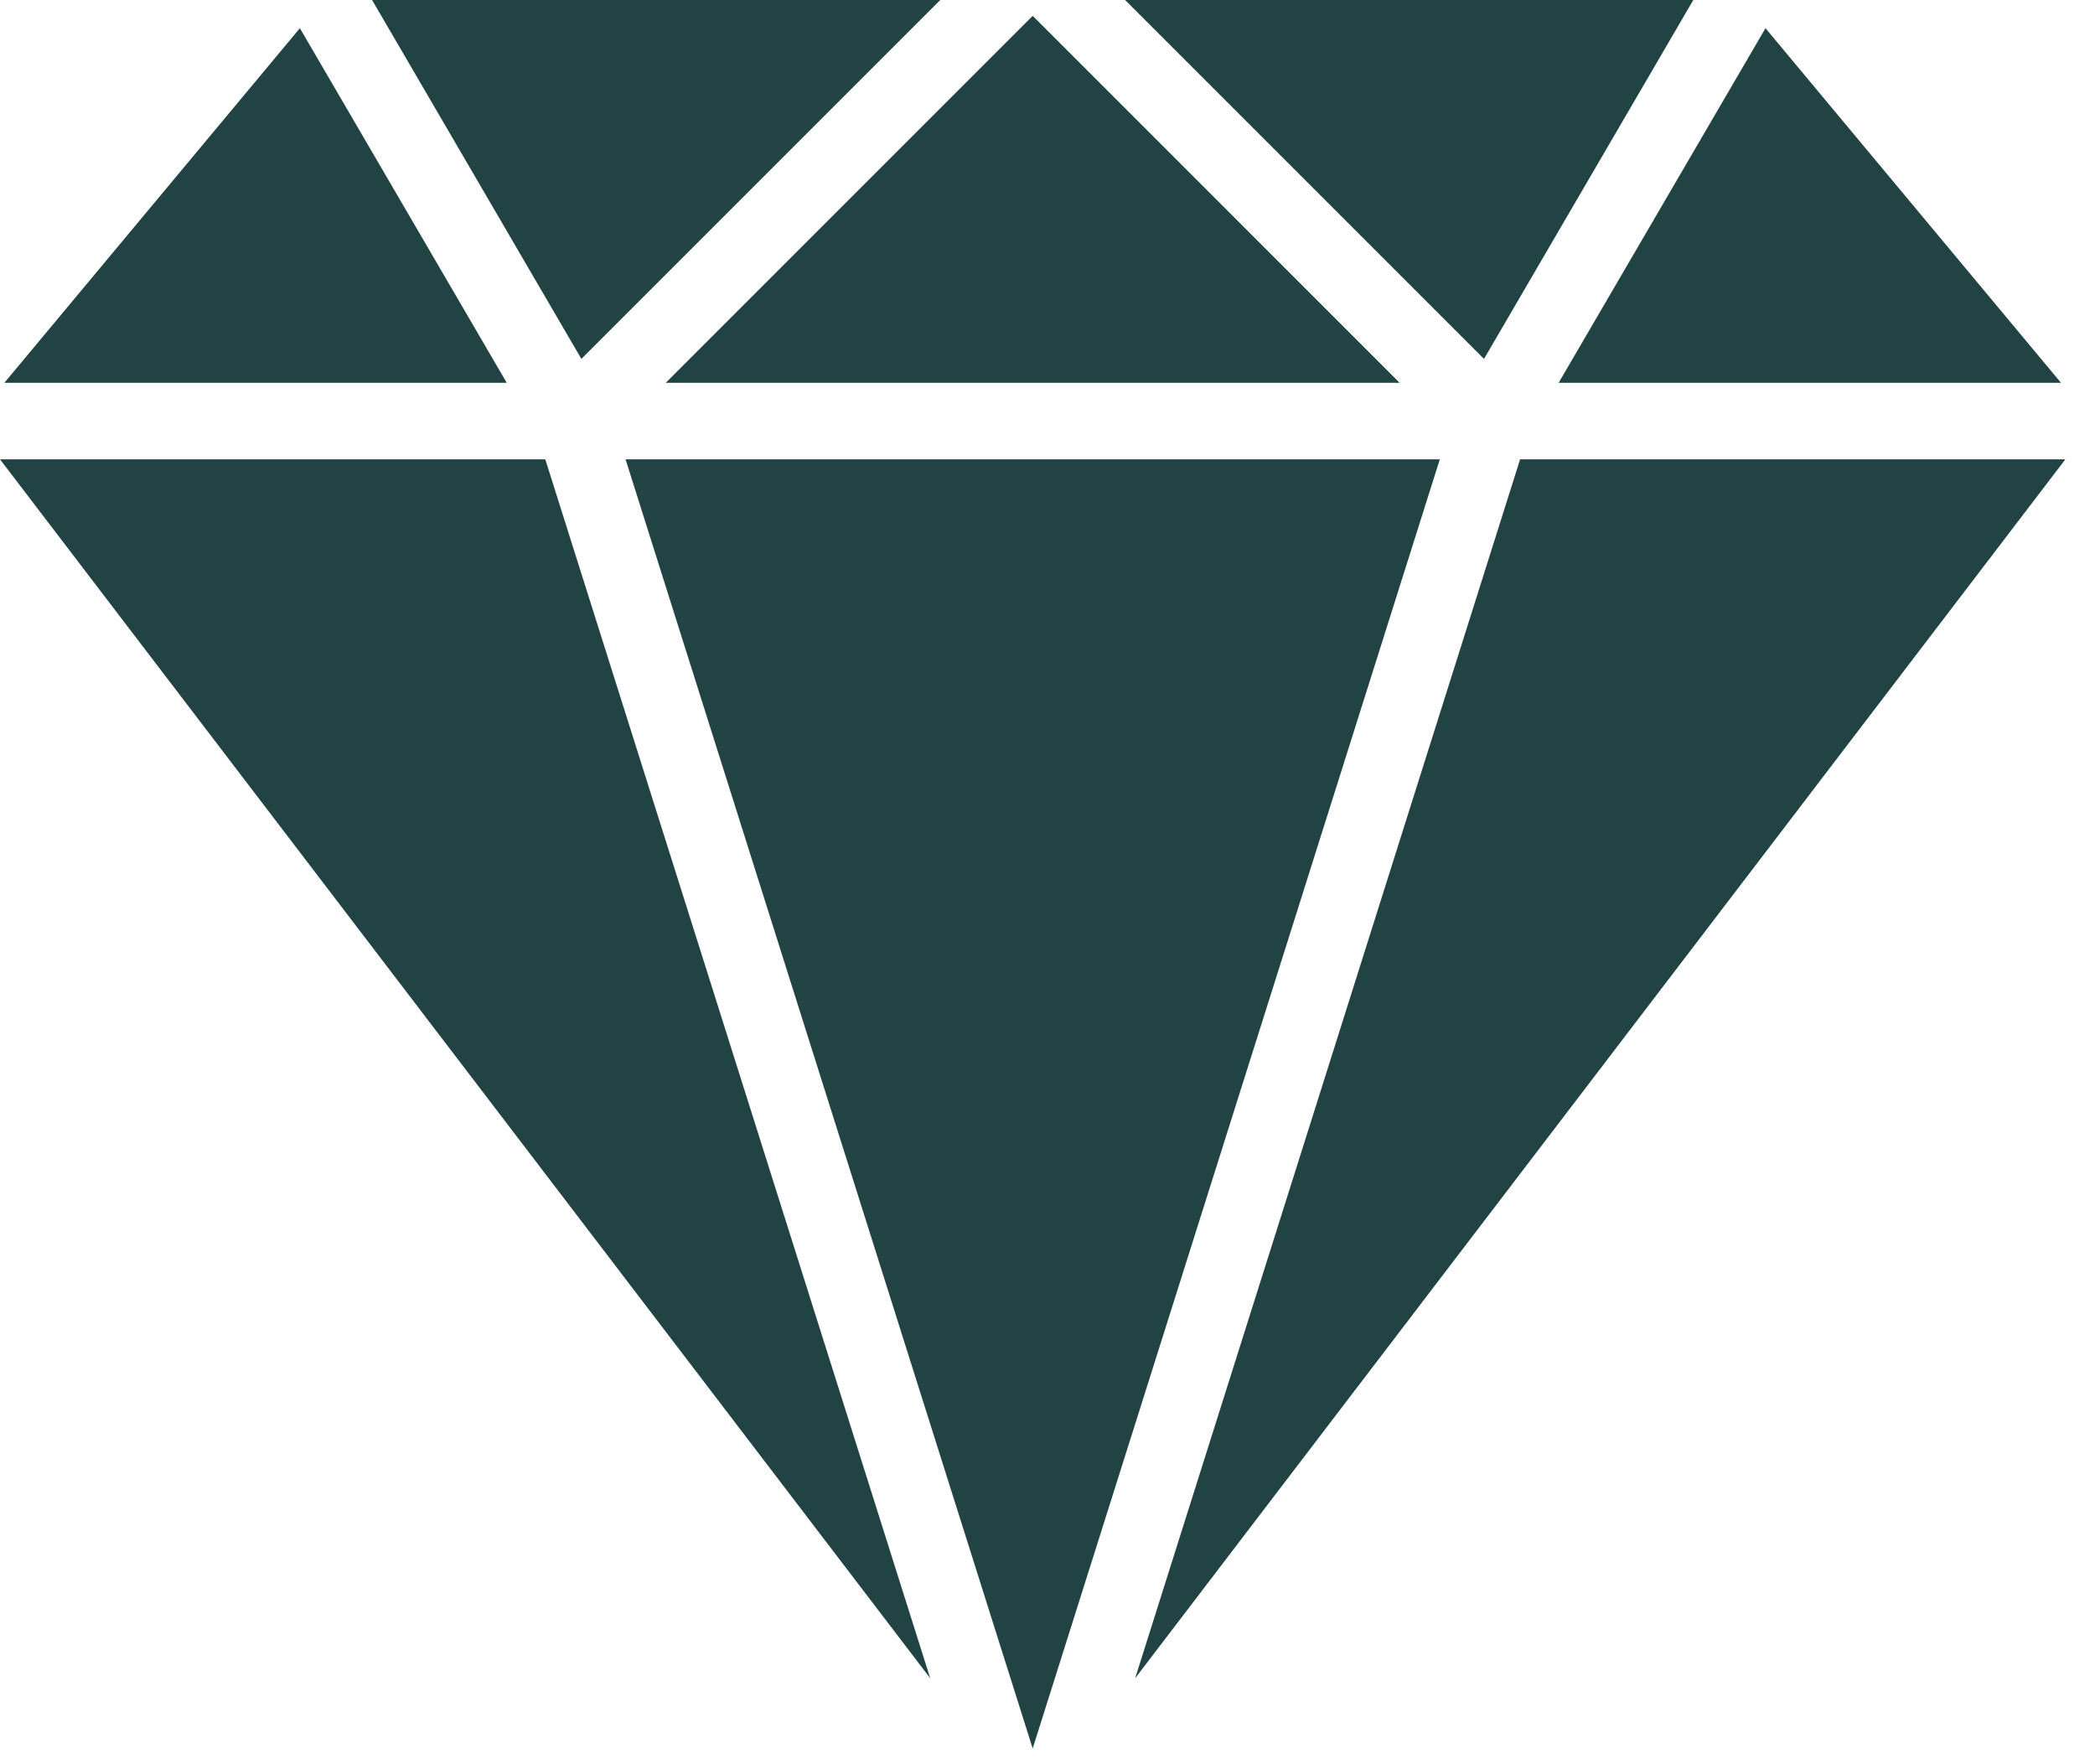 <svg width="57" height="48" viewBox="0 0 57 48" fill="none" xmlns="http://www.w3.org/2000/svg">
<path d="M41.358 12.497L30.885 45.661L56.194 12.497H41.358Z" fill="#224344"/>
<path d="M8.159 0.767L0.119 10.415H13.787L8.159 0.767Z" fill="#224344"/>
<path d="M48.035 0.767L42.407 10.415H56.075L48.035 0.767Z" fill="#224344"/>
<path d="M14.836 12.497H0L25.309 45.661L14.836 12.497Z" fill="#224344"/>
<path d="M30.611 0L40.376 9.765L46.071 0H30.611Z" fill="#224344"/>
<path d="M10.123 0L15.818 9.765L25.583 0H10.123Z" fill="#224344"/>
<path d="M17.02 12.497L28.097 47.572L39.174 12.497H17.02Z" fill="#224344"/>
<path d="M28.097 0.431L18.114 10.415H38.08L28.097 0.431Z" fill="#224344"/>
</svg>

